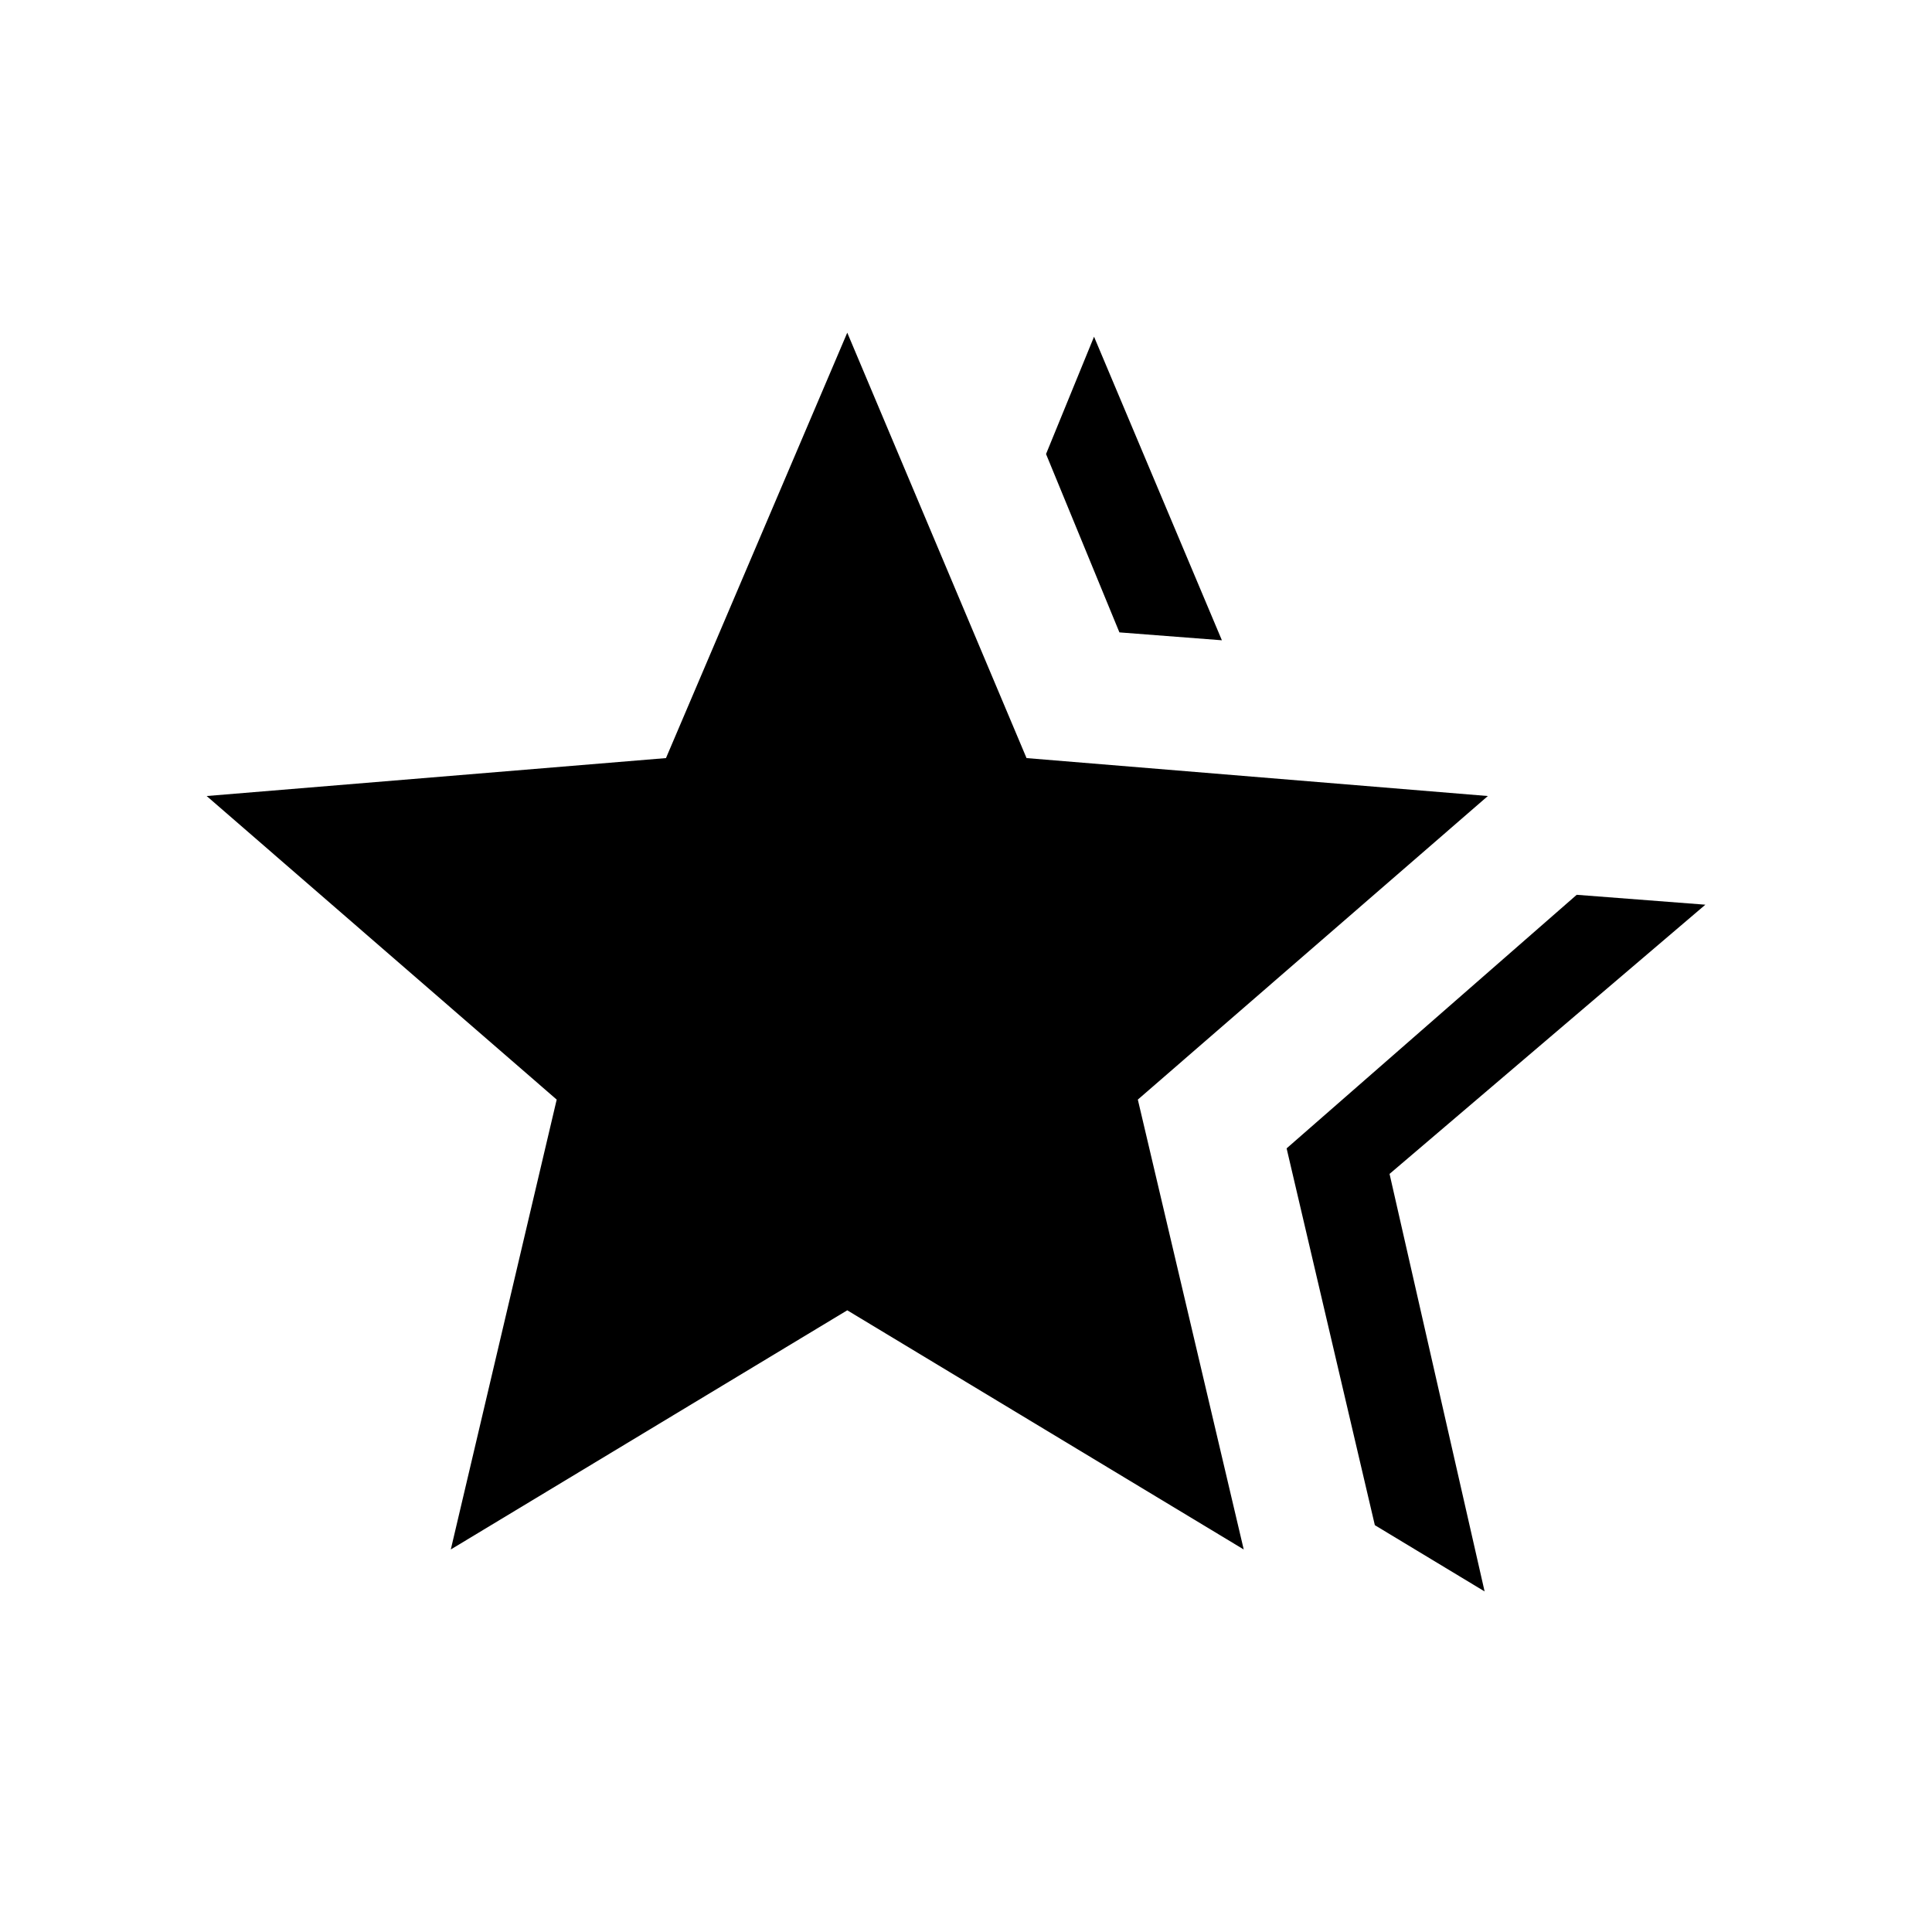 <svg xmlns="http://www.w3.org/2000/svg" height="48" viewBox="0 -960 960 960" width="48"><path d="m639.31-389.38 144.15-126 63.93 4.92-156.93 133.77 47.23 207.46-54.54-32.92-43.84-187.23Zm-83.08-256.39-36.46-88.62 23.85-58.3 63.53 150.84-50.92-3.92ZM224-190.08l52.62-223.54-173.93-150.84 228.23-18.85L421-794.69l89.08 211.38 229.23 18.85-173.93 150.84L618-190.08 421-308.92 224-190.08Z"/></svg>